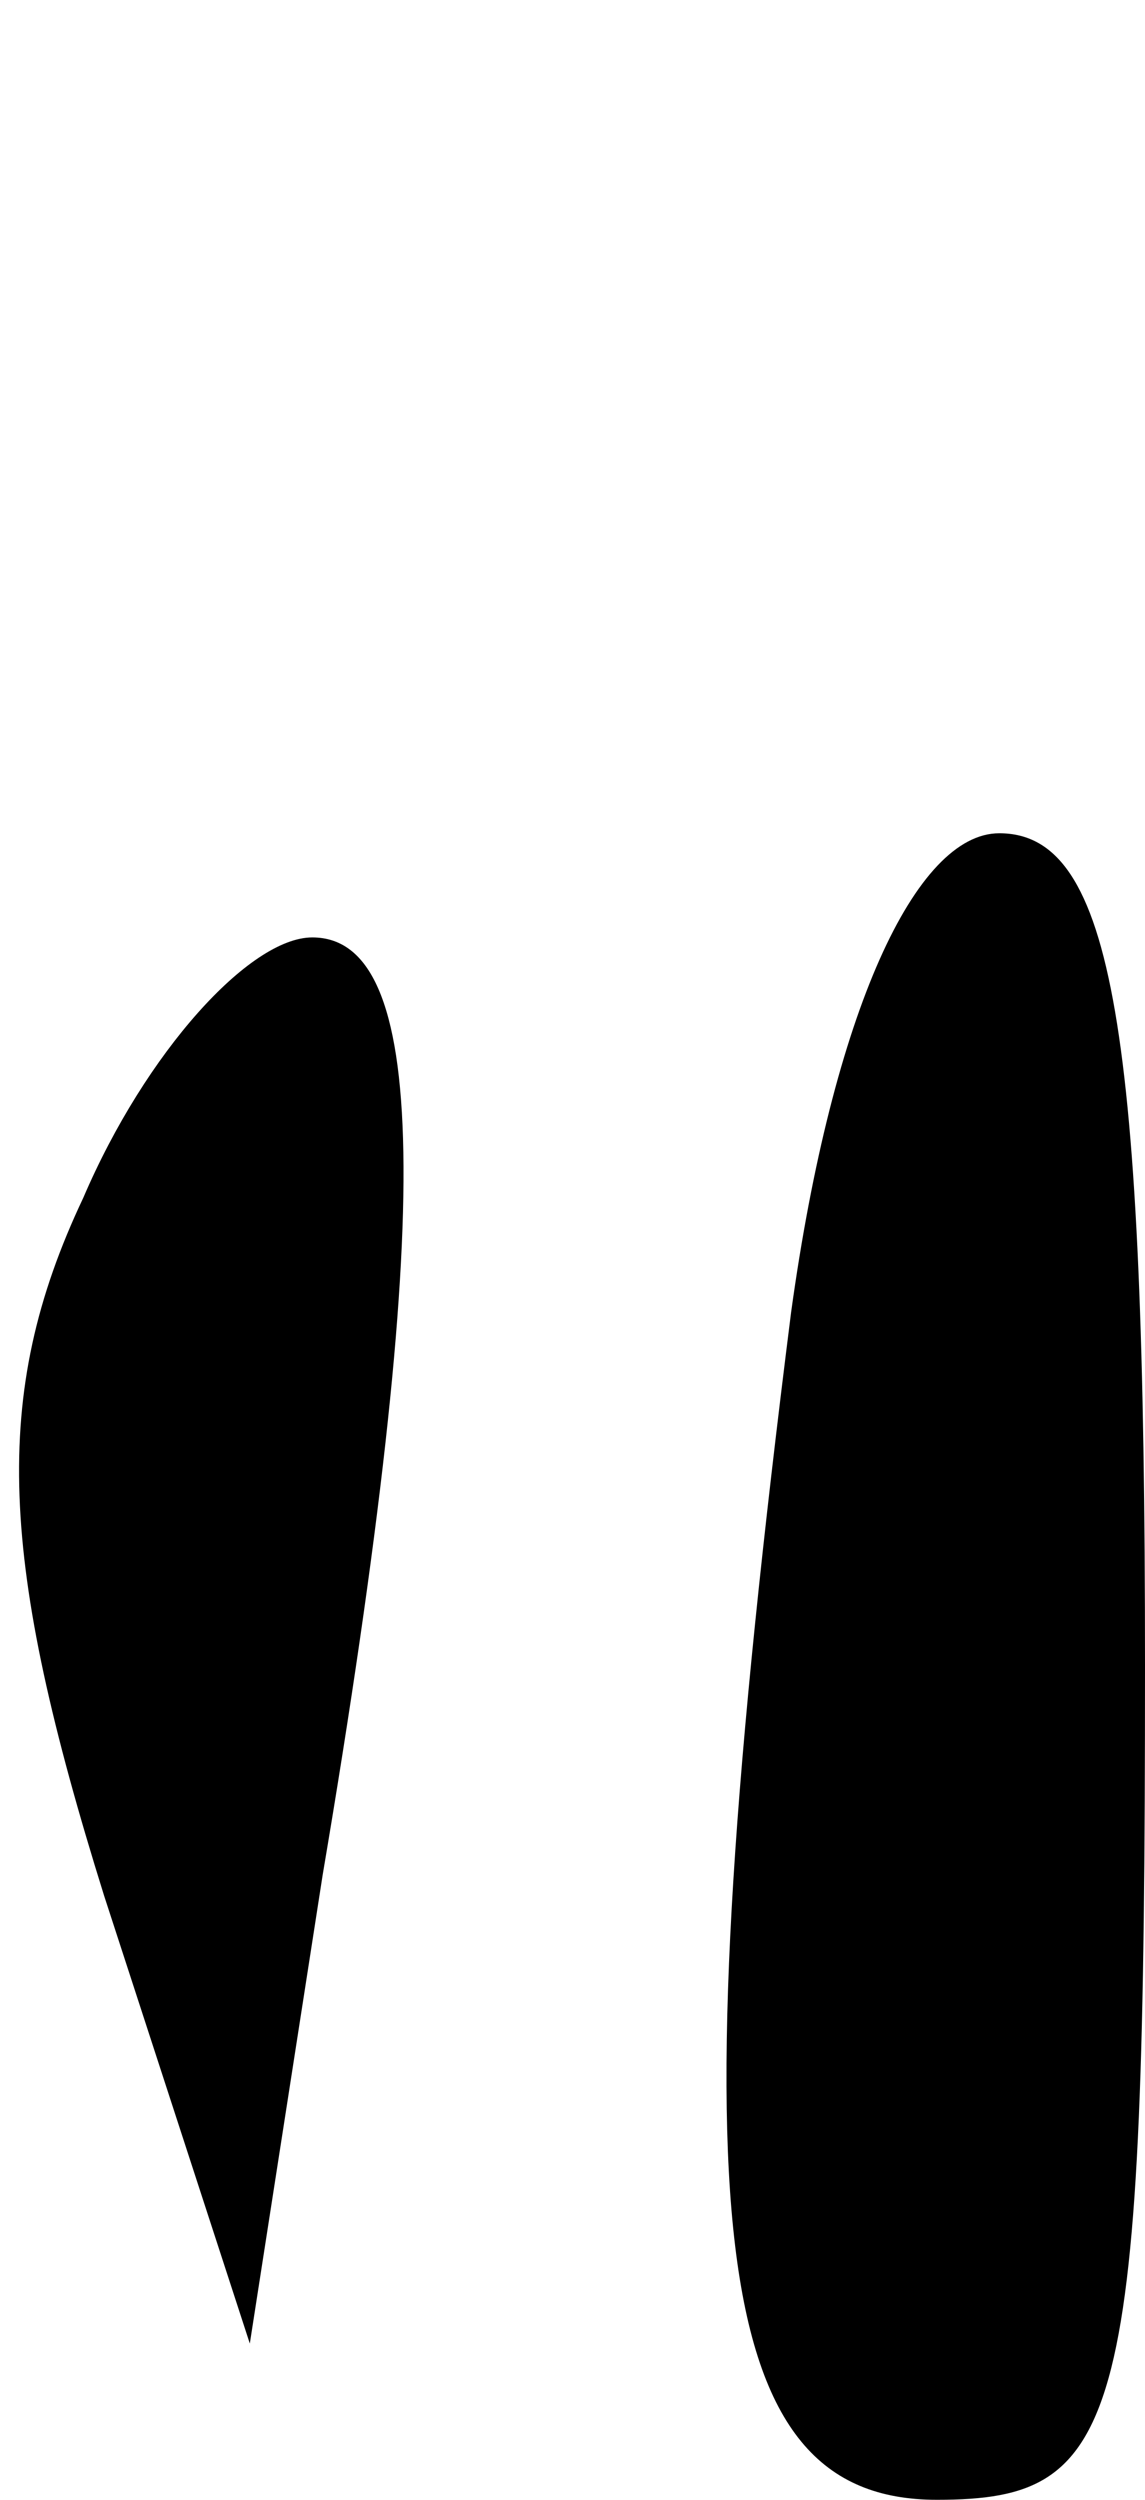 <?xml version="1.0" standalone="no"?>
<!DOCTYPE svg PUBLIC "-//W3C//DTD SVG 20010904//EN"
 "http://www.w3.org/TR/2001/REC-SVG-20010904/DTD/svg10.dtd">
<svg version="1.0" xmlns="http://www.w3.org/2000/svg"
 width="11pt" height="24pt" viewBox="0 0 11 24"
 preserveAspectRatio="xMidYMid meet">
<g transform="translate(0,24) scale(0.1,-0.1)"
fill="#000000" stroke="none">
<path fill="#000000" stroke="none" d="M76 114 c-11 -87 -8 -114 14 -114 18 0
20 7 20 80 0 61 -3 80 -14 80 -8 0 -16 -17 -20 -46z"/>
<path fill="#000000" stroke="none" d="M8 125 c-9 -19 -8 -35 2 -67 l14 -43 7
45 c11 65 10 90 -1 90 -6 0 -16 -11 -22 -25z"/>
</g>
</svg>
